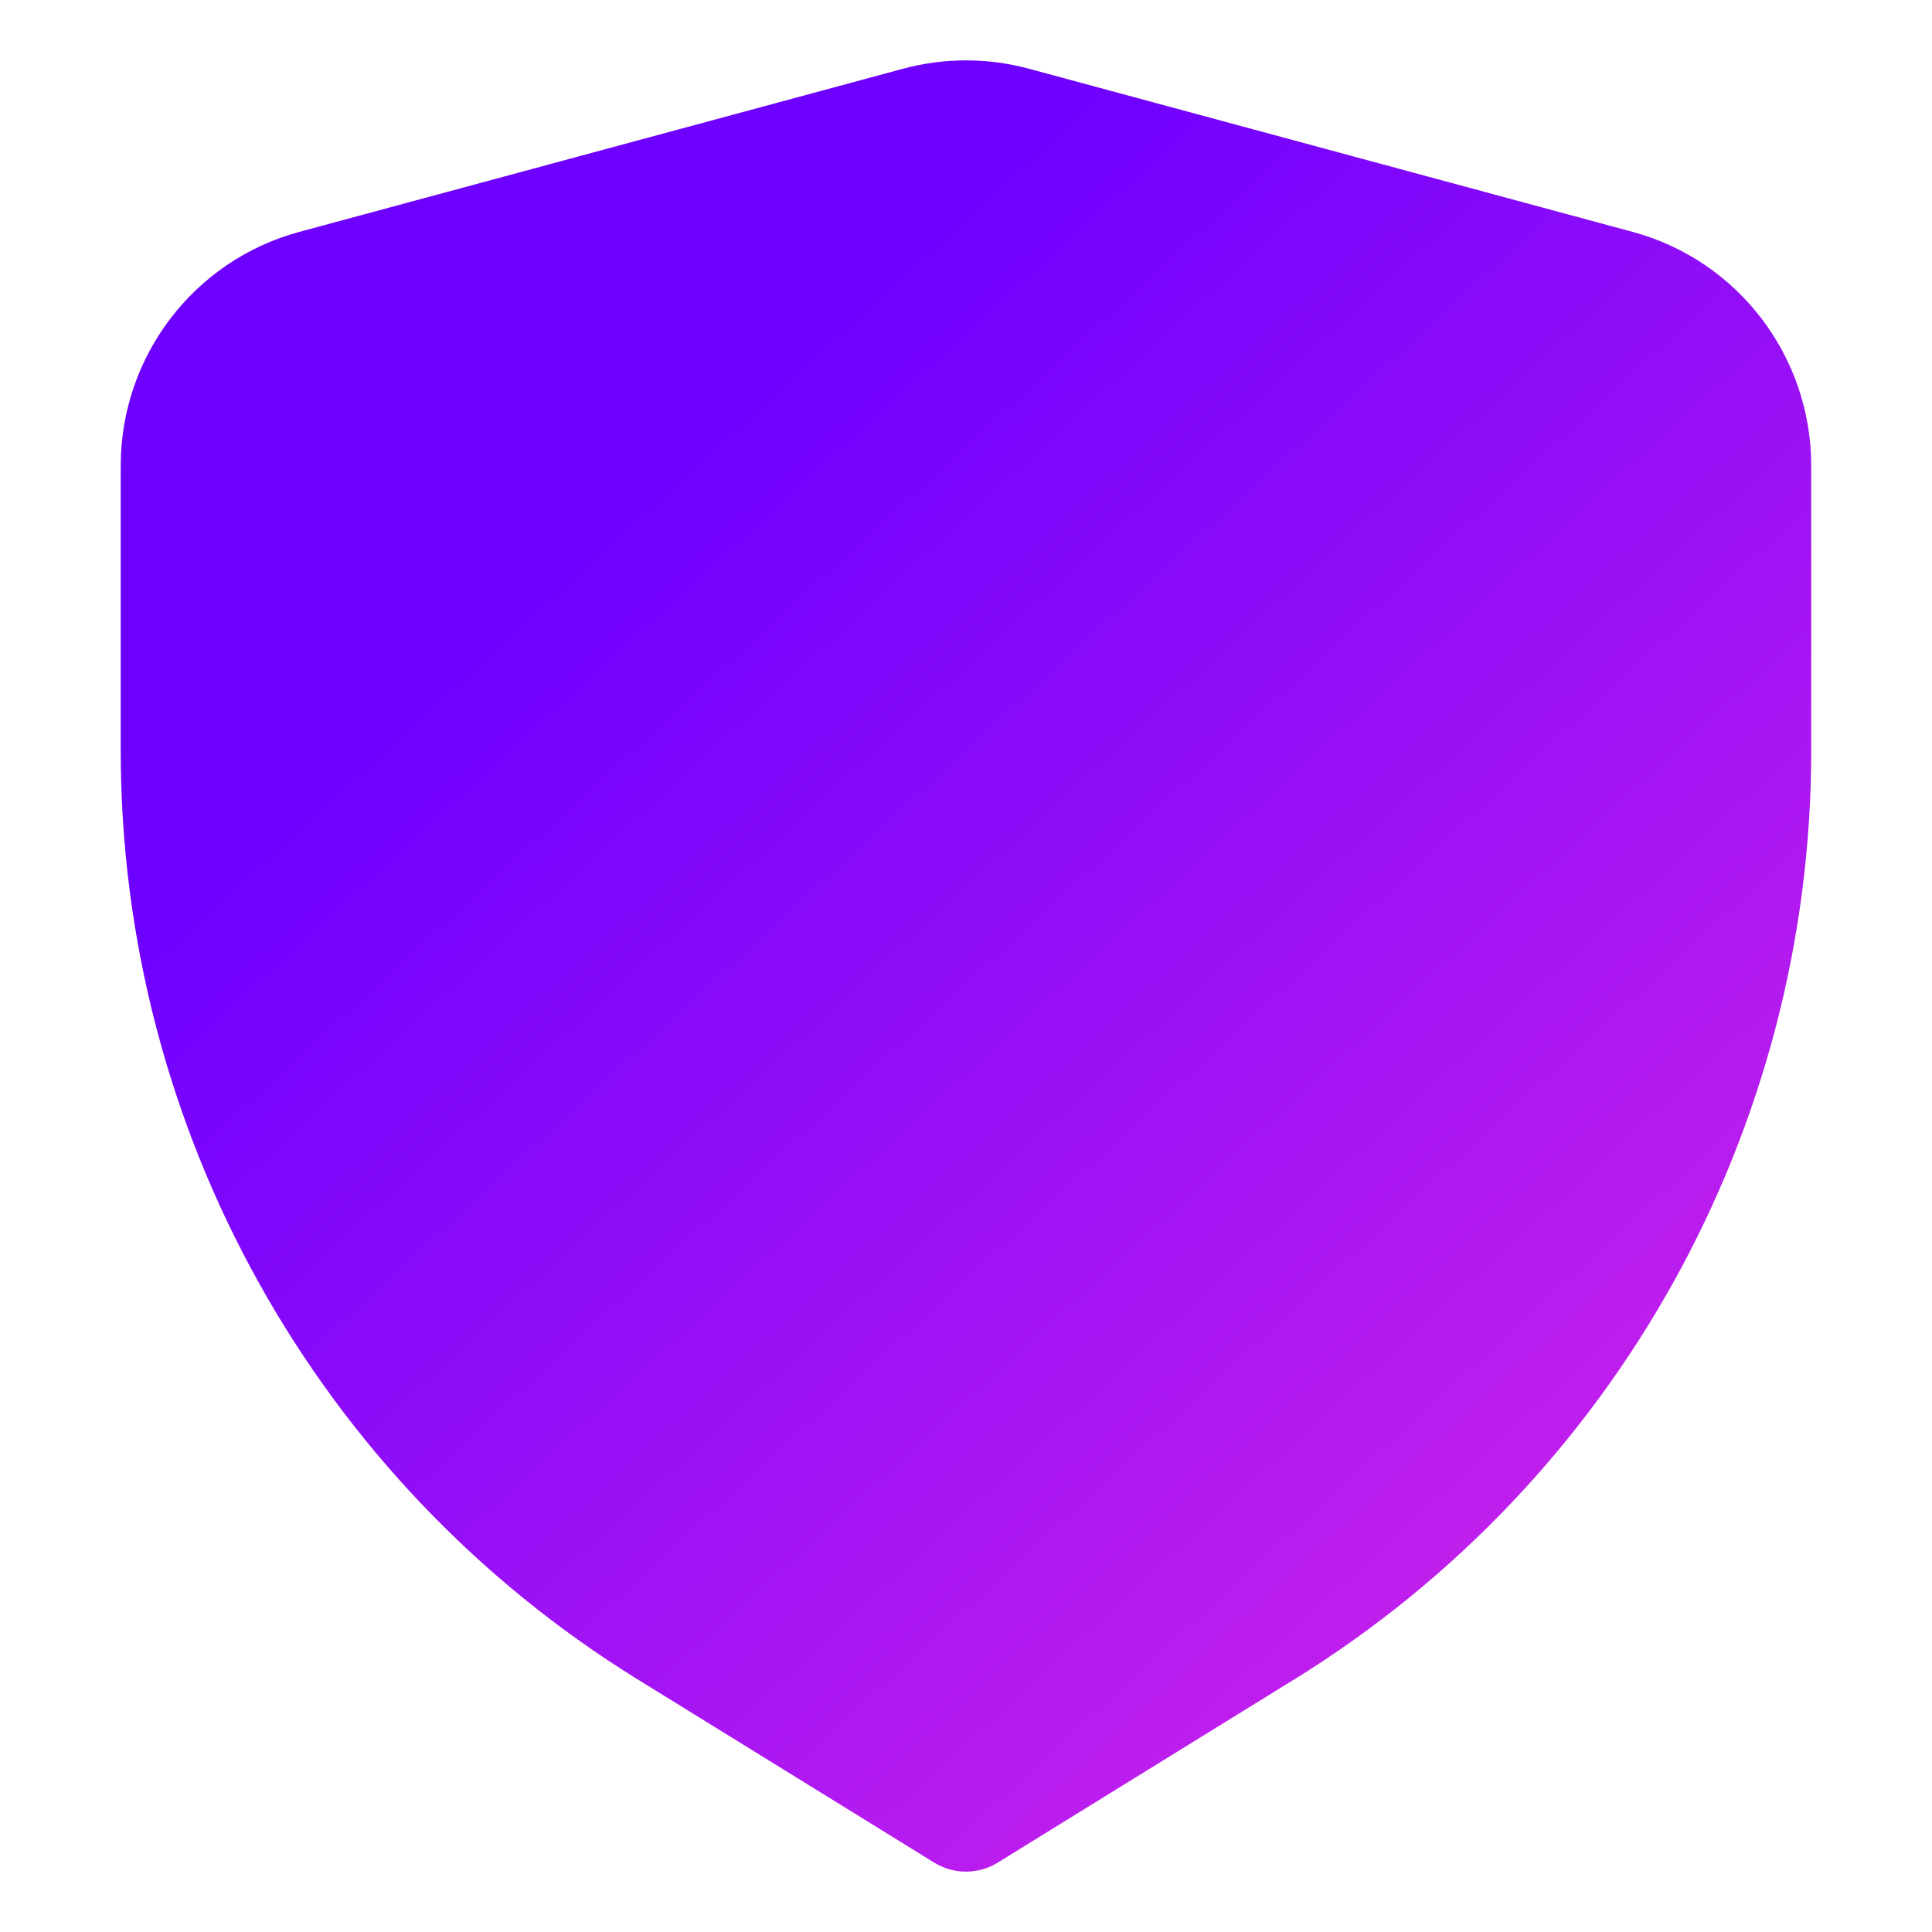 <svg fill="none" height="64" viewBox="0 0 64 64" width="64" xmlns="http://www.w3.org/2000/svg" xmlns:xlink="http://www.w3.org/1999/xlink" id="fi_13896336"><linearGradient id="paint0_linear_2856_6061" gradientUnits="userSpaceOnUse" x1="75.534" x2="21.866" y1="74.123" y2="15.524"><stop offset=".003" stop-color="#ff37df"></stop><stop offset="1" stop-color="#6e00ff"></stop></linearGradient><path clip-rule="evenodd" d="m29.918 2.276c1.363-.368 2.8-.368 4.163 0l20 5.405c3.497.945 5.918 4.124 5.918 7.747v9.439c0 12.543-6.482 24.192-17.13 30.769l-9.819 6.066c-.644.398-1.458.398-2.102 0l-9.819-6.066c-10.647-6.577-17.13-18.226-17.13-30.769v-9.439c0-3.622 2.422-6.802 5.918-7.747z" fill="url(#paint0_linear_2856_6061)" fill-rule="evenodd"></path></svg>